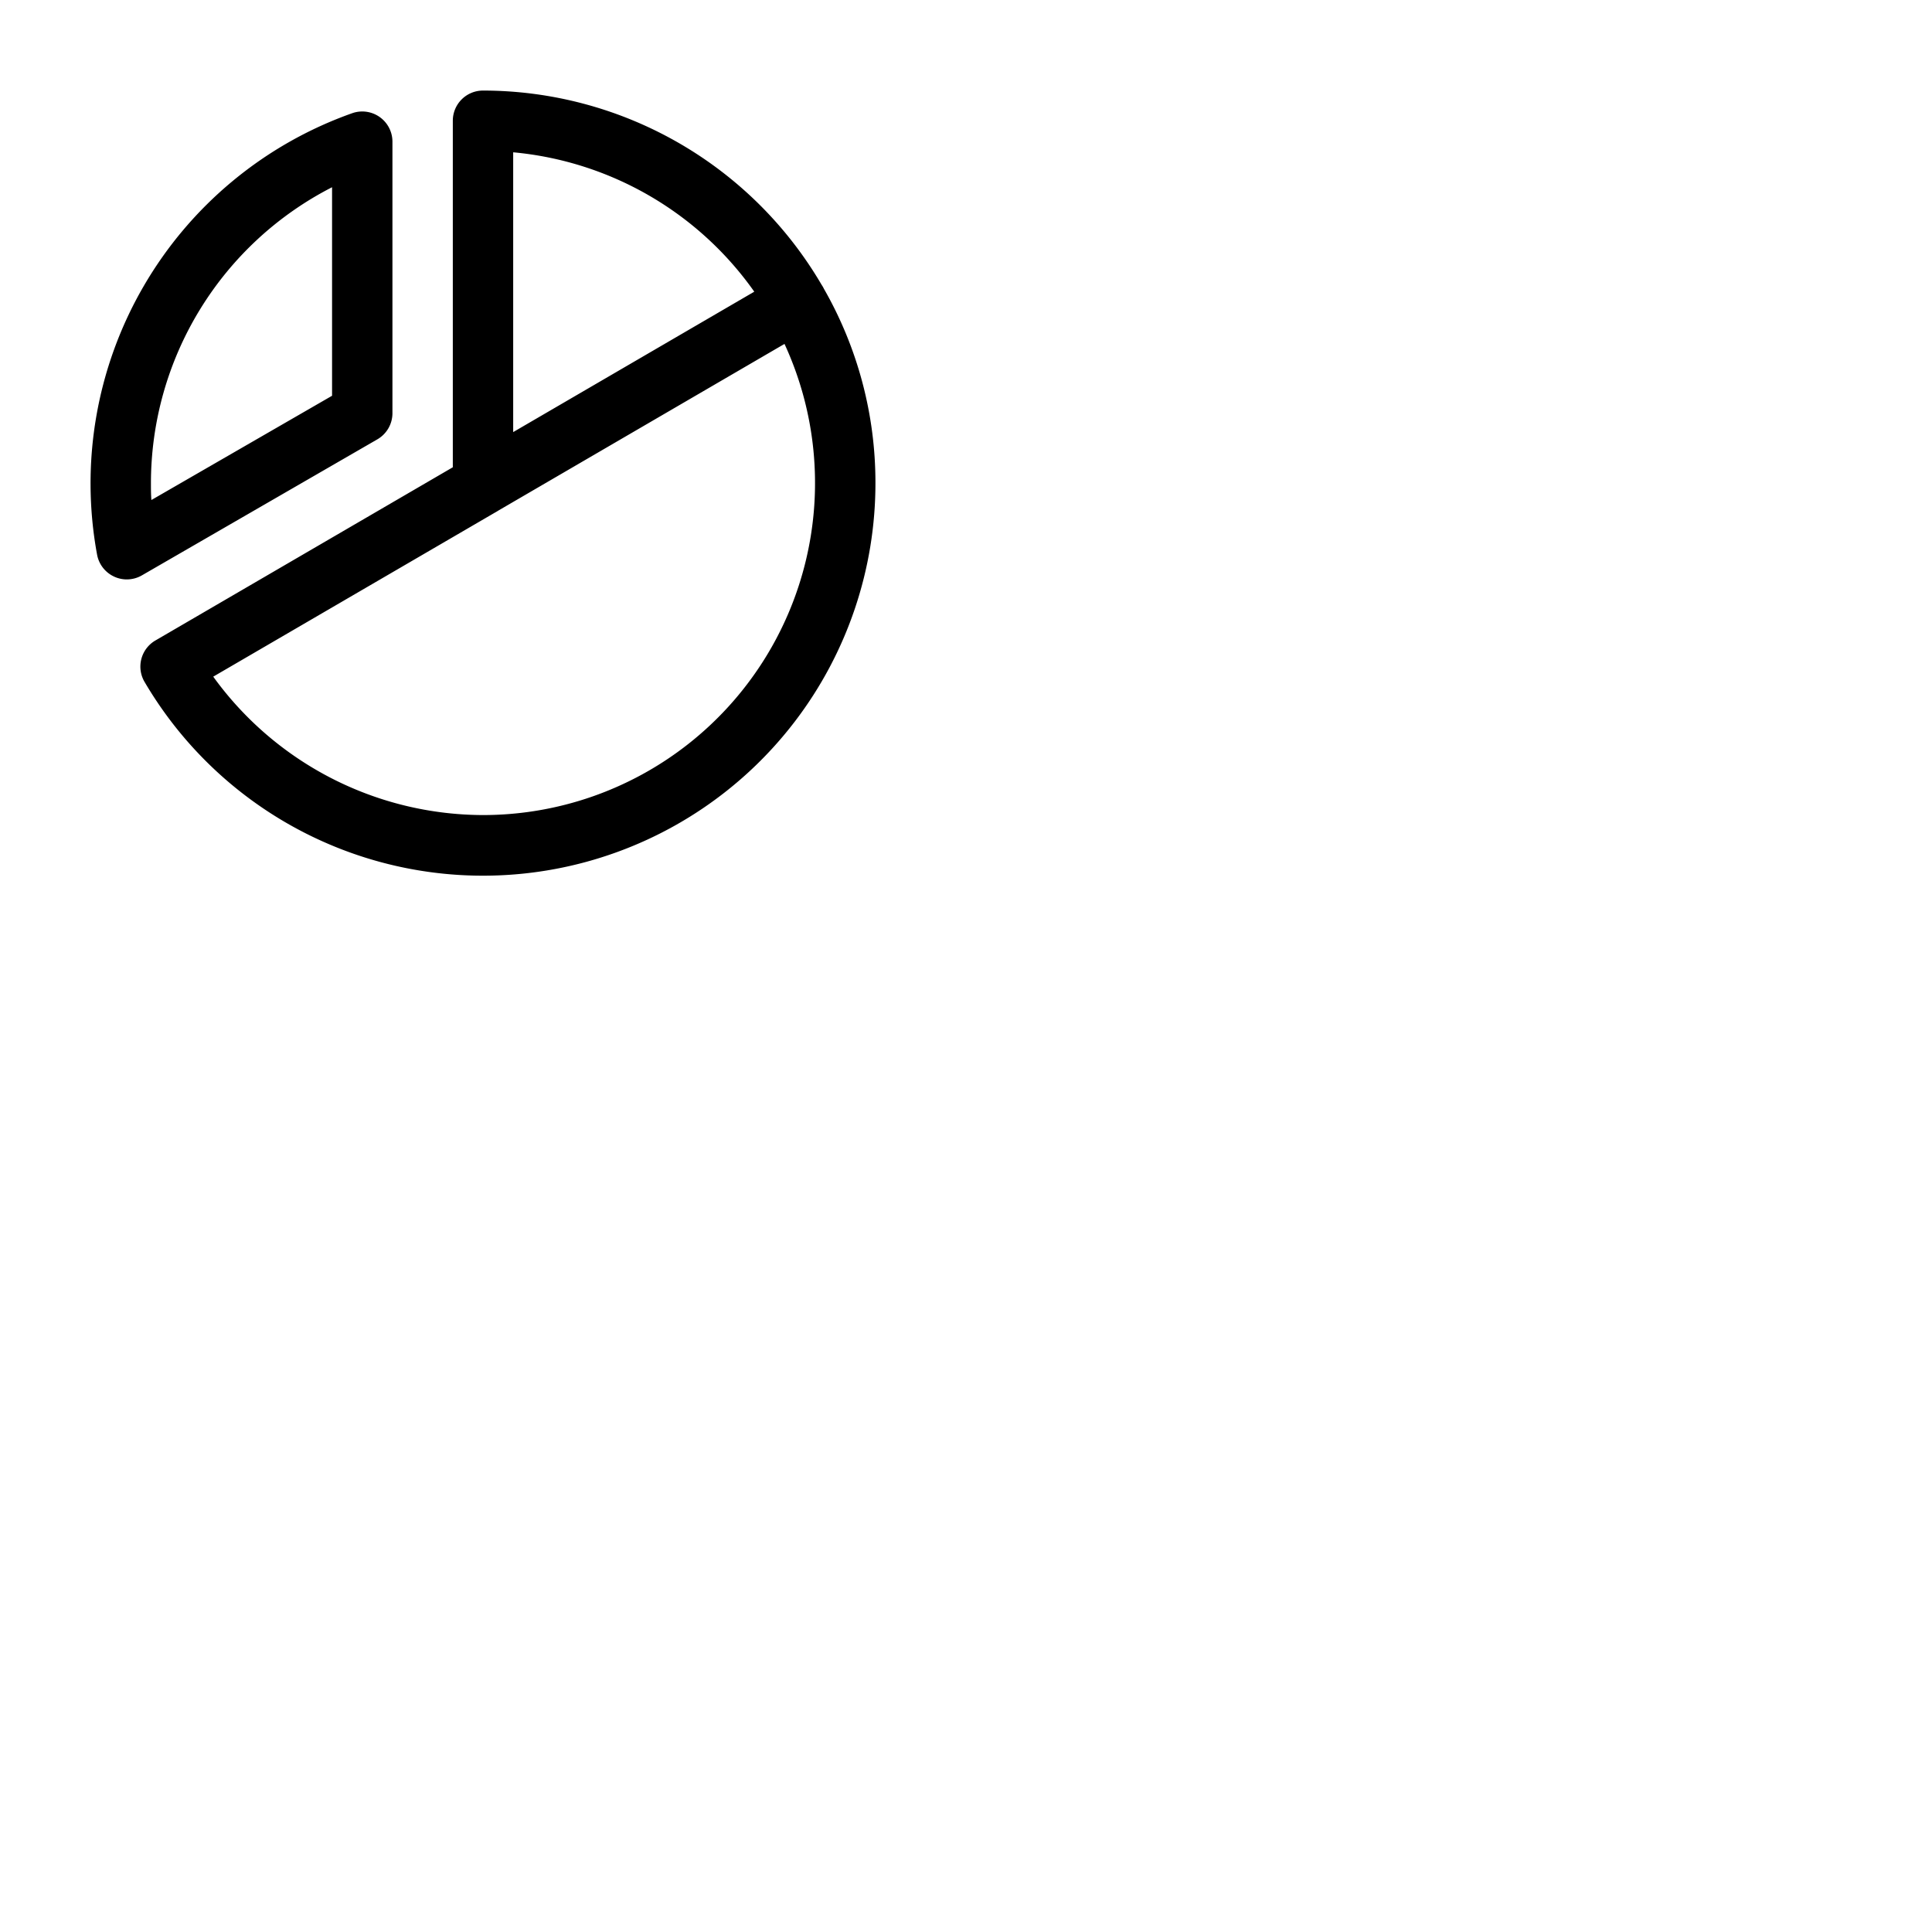 <svg xmlns="http://www.w3.org/2000/svg" version="1.1" viewBox="0 0 512 512" fill="currentColor"><path fill="currentColor" d="M100 116.43a8 8 0 0 0 4-6.93v-72A8 8 0 0 0 93.34 30a104.06 104.06 0 0 0-67.61 117a8 8 0 0 0 4.52 5.81a7.86 7.86 0 0 0 3.35.74a8 8 0 0 0 4-1.07ZM88 49.62v55.26l-47.88 27.63C40 131 40 129.48 40 128a88.12 88.12 0 0 1 48-78.38m130.34 26.9c-.09-.18-.18-.37-.29-.55s-.2-.33-.31-.49A104.05 104.05 0 0 0 128 24a8 8 0 0 0-8 8v91.83l-78.81 45.9a8 8 0 0 0-2.87 11A104 104 0 0 0 232 128a103.34 103.34 0 0 0-13.66-51.48M136 40.36a88.05 88.05 0 0 1 63.89 36.94L136 114.51ZM128 216a88.45 88.45 0 0 1-71.49-36.68l75.4-43.91l.22-.14l75.77-44.13A88 88 0 0 1 128 216"/></svg>
